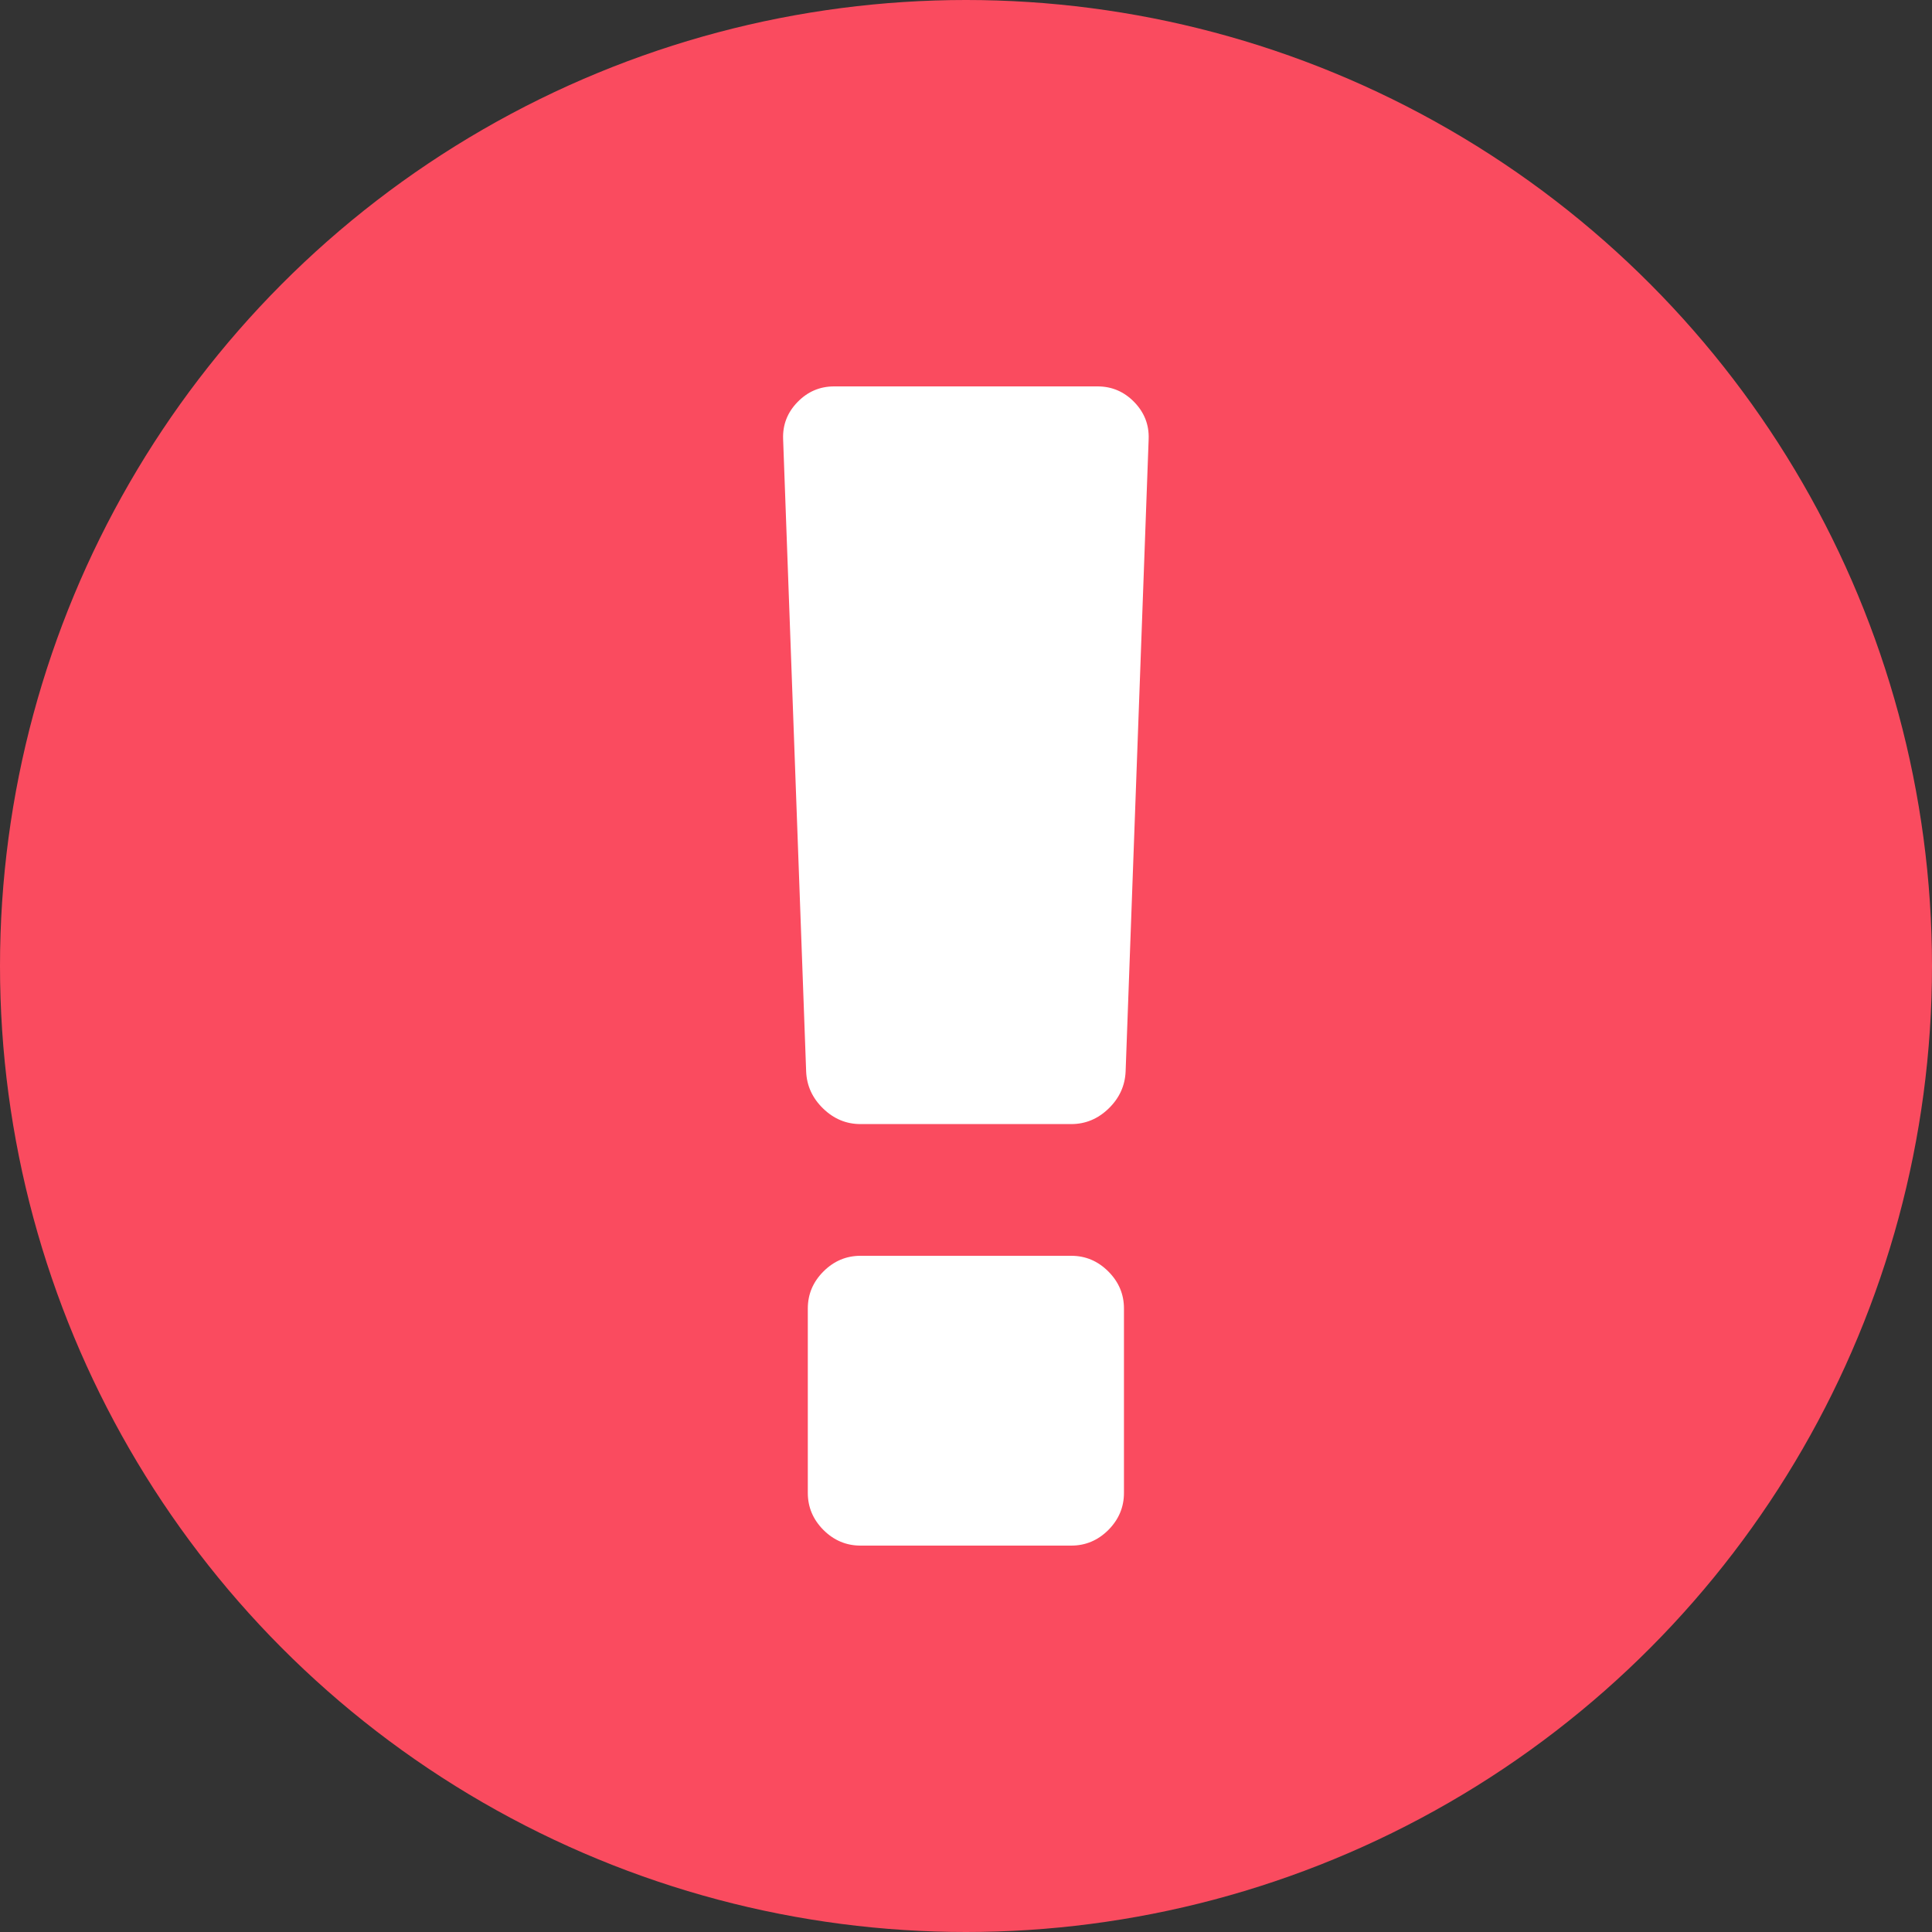 <svg width="50" height="50" viewBox="0 0 50 50" fill="none" xmlns="http://www.w3.org/2000/svg">
<rect x="0" y="0" width="50" height="50" fill="#333333" stroke="none"/>
<circle cx="25" cy="25" r="25" fill="#FA4B5F"/>
<g clip-path="url(#clip0_3955_115742)">
<path d="M27.725 32.5H22.27C21.901 32.5 21.581 32.635 21.311 32.905C21.041 33.175 20.906 33.494 20.906 33.864V38.636C20.906 39.005 21.041 39.325 21.311 39.596C21.581 39.865 21.901 40 22.27 40H27.725C28.094 40 28.414 39.865 28.684 39.596C28.953 39.325 29.088 39.006 29.088 38.636V33.864C29.088 33.494 28.953 33.175 28.683 32.905C28.413 32.635 28.094 32.5 27.725 32.5Z" fill="white"/>
<path d="M29.354 10.405C29.091 10.135 28.775 10 28.405 10H21.587C21.218 10 20.902 10.135 20.64 10.405C20.377 10.675 20.253 10.995 20.267 11.364L20.863 27.727C20.877 28.096 21.023 28.416 21.3 28.686C21.577 28.956 21.9 29.091 22.269 29.091H27.724C28.093 29.091 28.416 28.956 28.694 28.686C28.971 28.416 29.116 28.096 29.131 27.727L29.727 11.364C29.741 10.995 29.616 10.675 29.354 10.405Z" fill="white"/>
</g>
<defs>
<clipPath id="clip0_3955_115742">
<rect width="30" height="30" fill="white" transform="translate(10 10)"/>
</clipPath>
</defs>
</svg>
